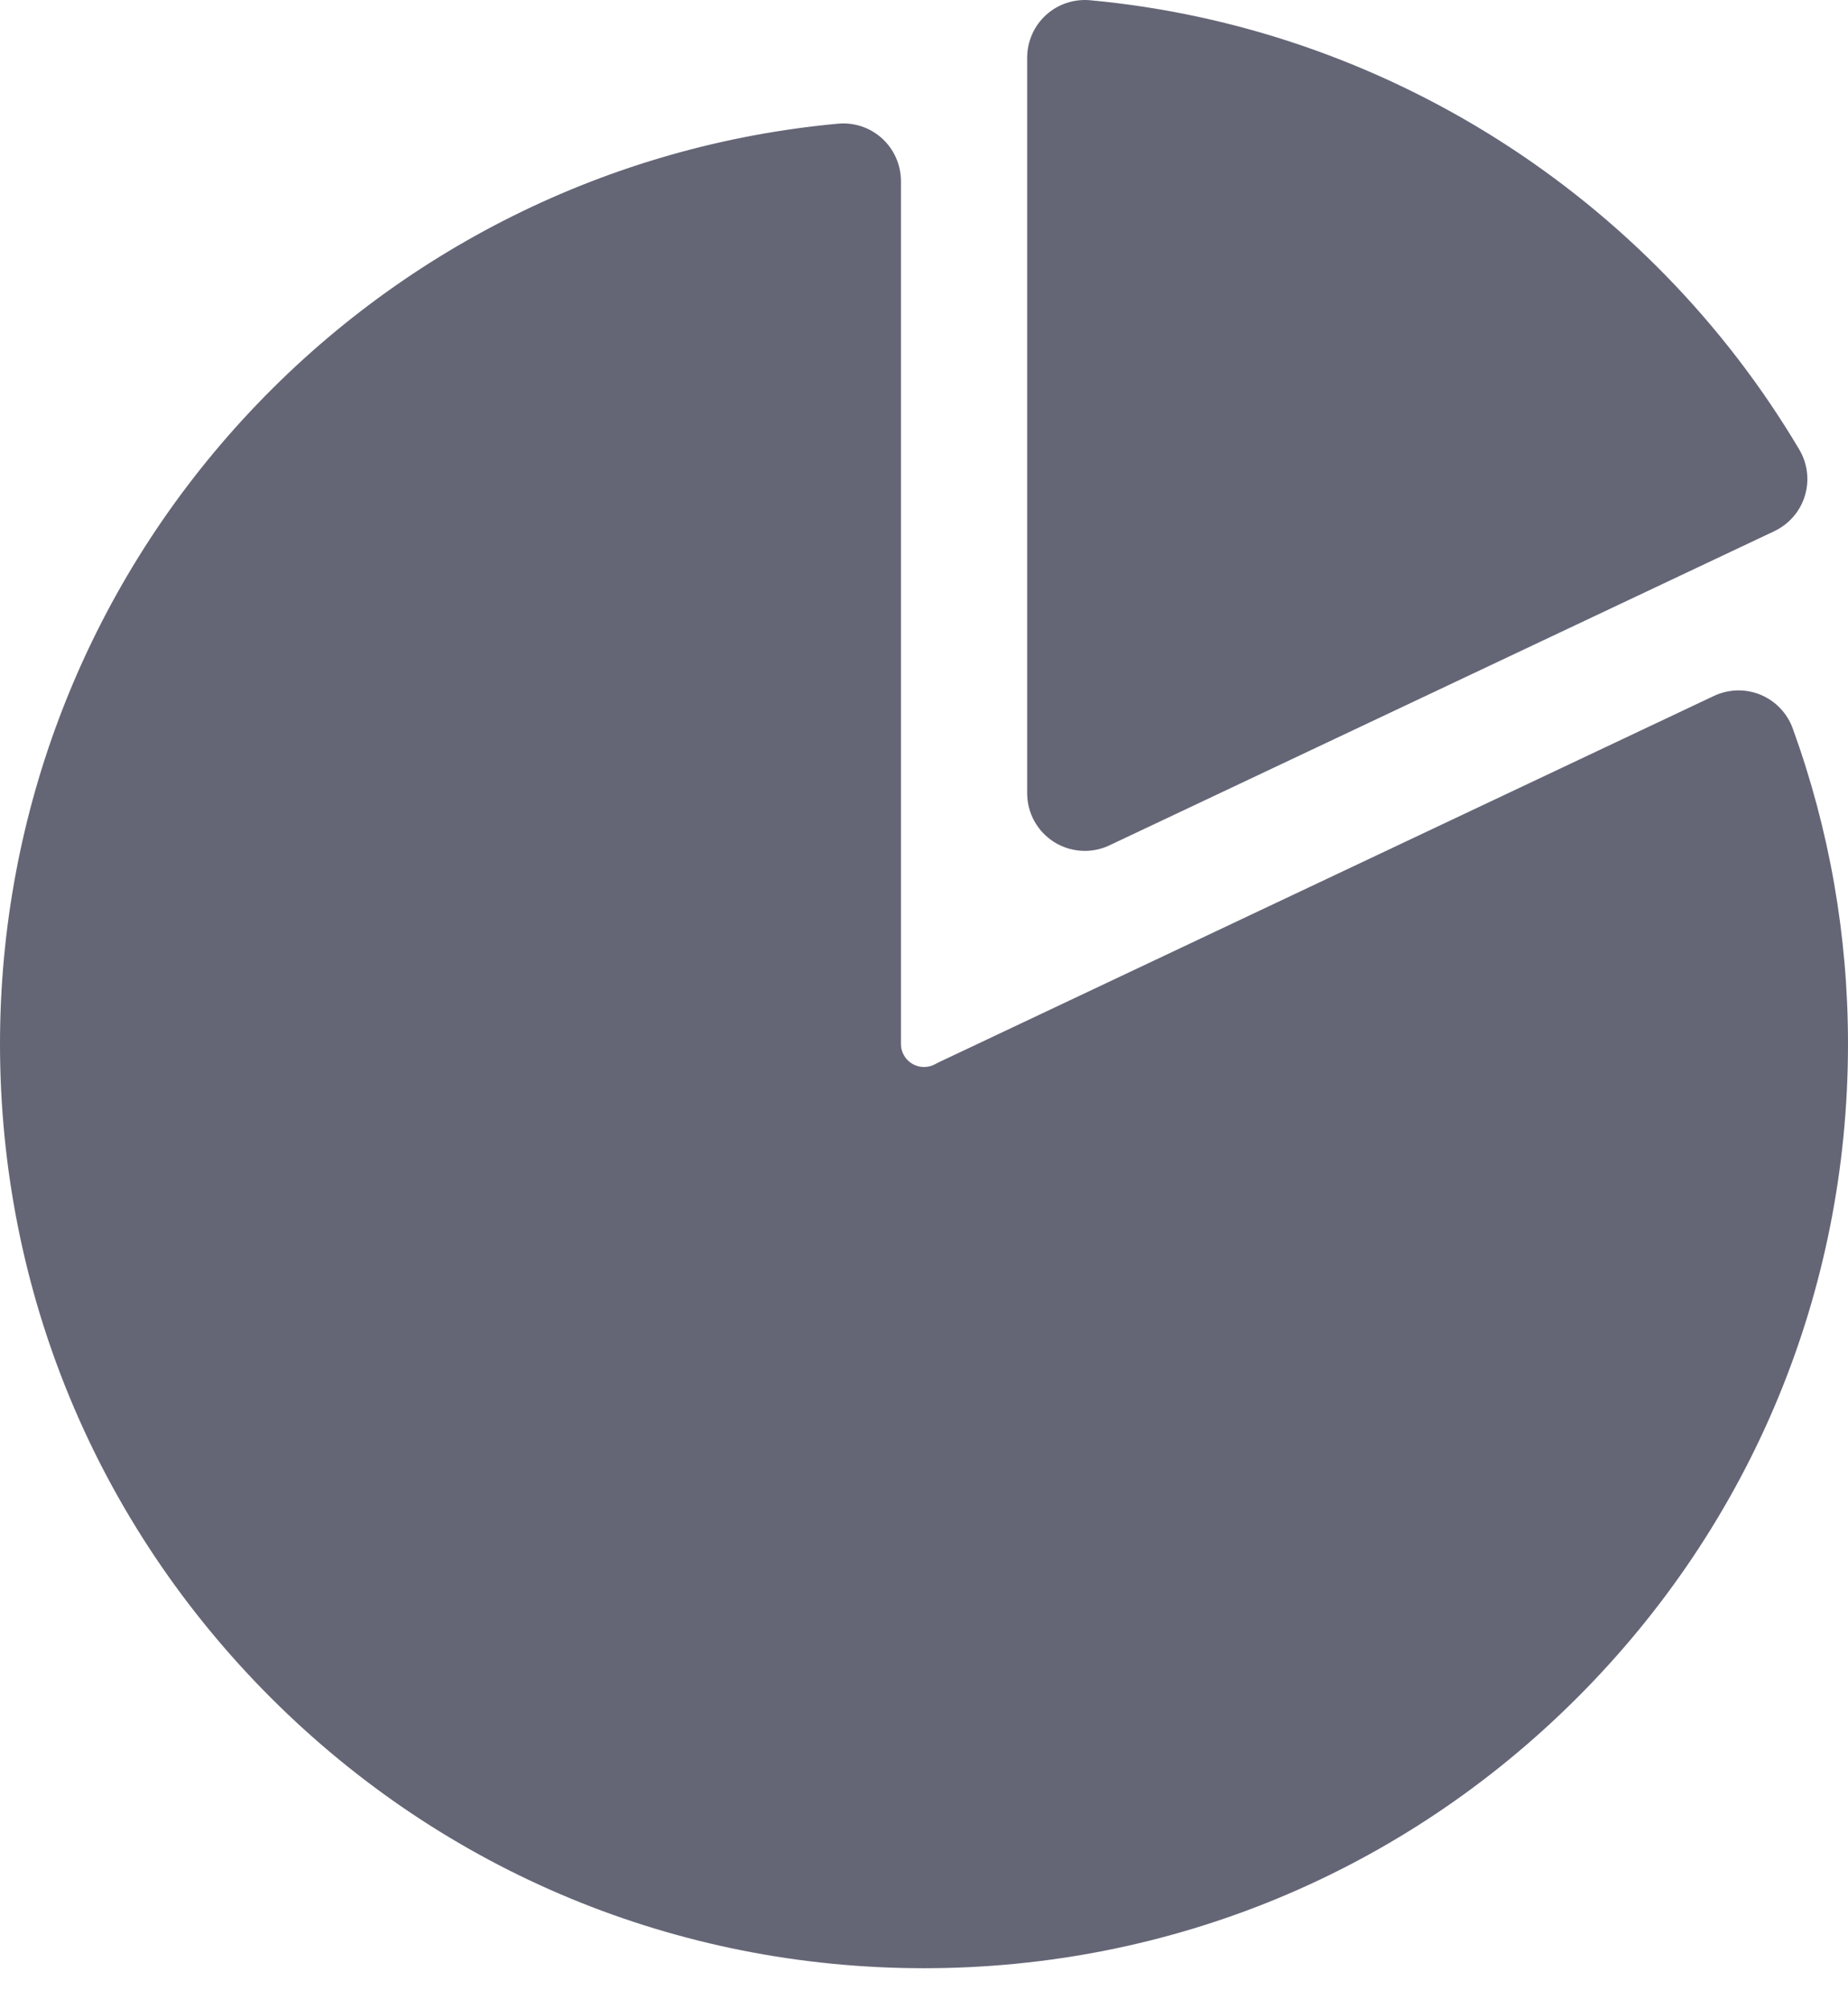 <svg width="23" height="25" viewBox="0 0 23 25" fill="none" xmlns="http://www.w3.org/2000/svg">
<path d="M11.5 24.489C8.428 24.489 5.54 23.293 3.368 21.121C1.196 18.948 0 16.061 0 12.989C0 10.104 1.073 7.345 3.021 5.22C4.957 3.109 7.588 1.801 10.429 1.539C10.63 1.52 10.83 1.587 10.979 1.723C11.128 1.859 11.213 2.052 11.213 2.253V12.989C11.213 13.147 11.342 13.276 11.5 13.276C11.55 13.276 11.597 13.264 11.64 13.24C11.654 13.232 11.669 13.224 11.684 13.217L21.331 8.659C21.514 8.573 21.724 8.567 21.911 8.644C22.097 8.721 22.243 8.873 22.312 9.063C22.768 10.319 23 11.64 23 12.989C23 16.061 21.804 18.948 19.632 21.121C17.46 23.293 14.572 24.489 11.5 24.489Z" fill="#646676"/>
<path d="M13.502 10.587C13.368 10.587 13.235 10.55 13.118 10.476C12.91 10.344 12.784 10.116 12.784 9.87V0.717C12.784 0.516 12.869 0.323 13.018 0.187C13.167 0.051 13.367 -0.015 13.568 0.003C17.217 0.34 20.517 2.43 22.394 5.594C22.497 5.768 22.522 5.977 22.463 6.17C22.404 6.363 22.266 6.522 22.083 6.609L13.808 10.518C13.711 10.564 13.606 10.587 13.502 10.587Z" fill="#646676"/>
</svg>
